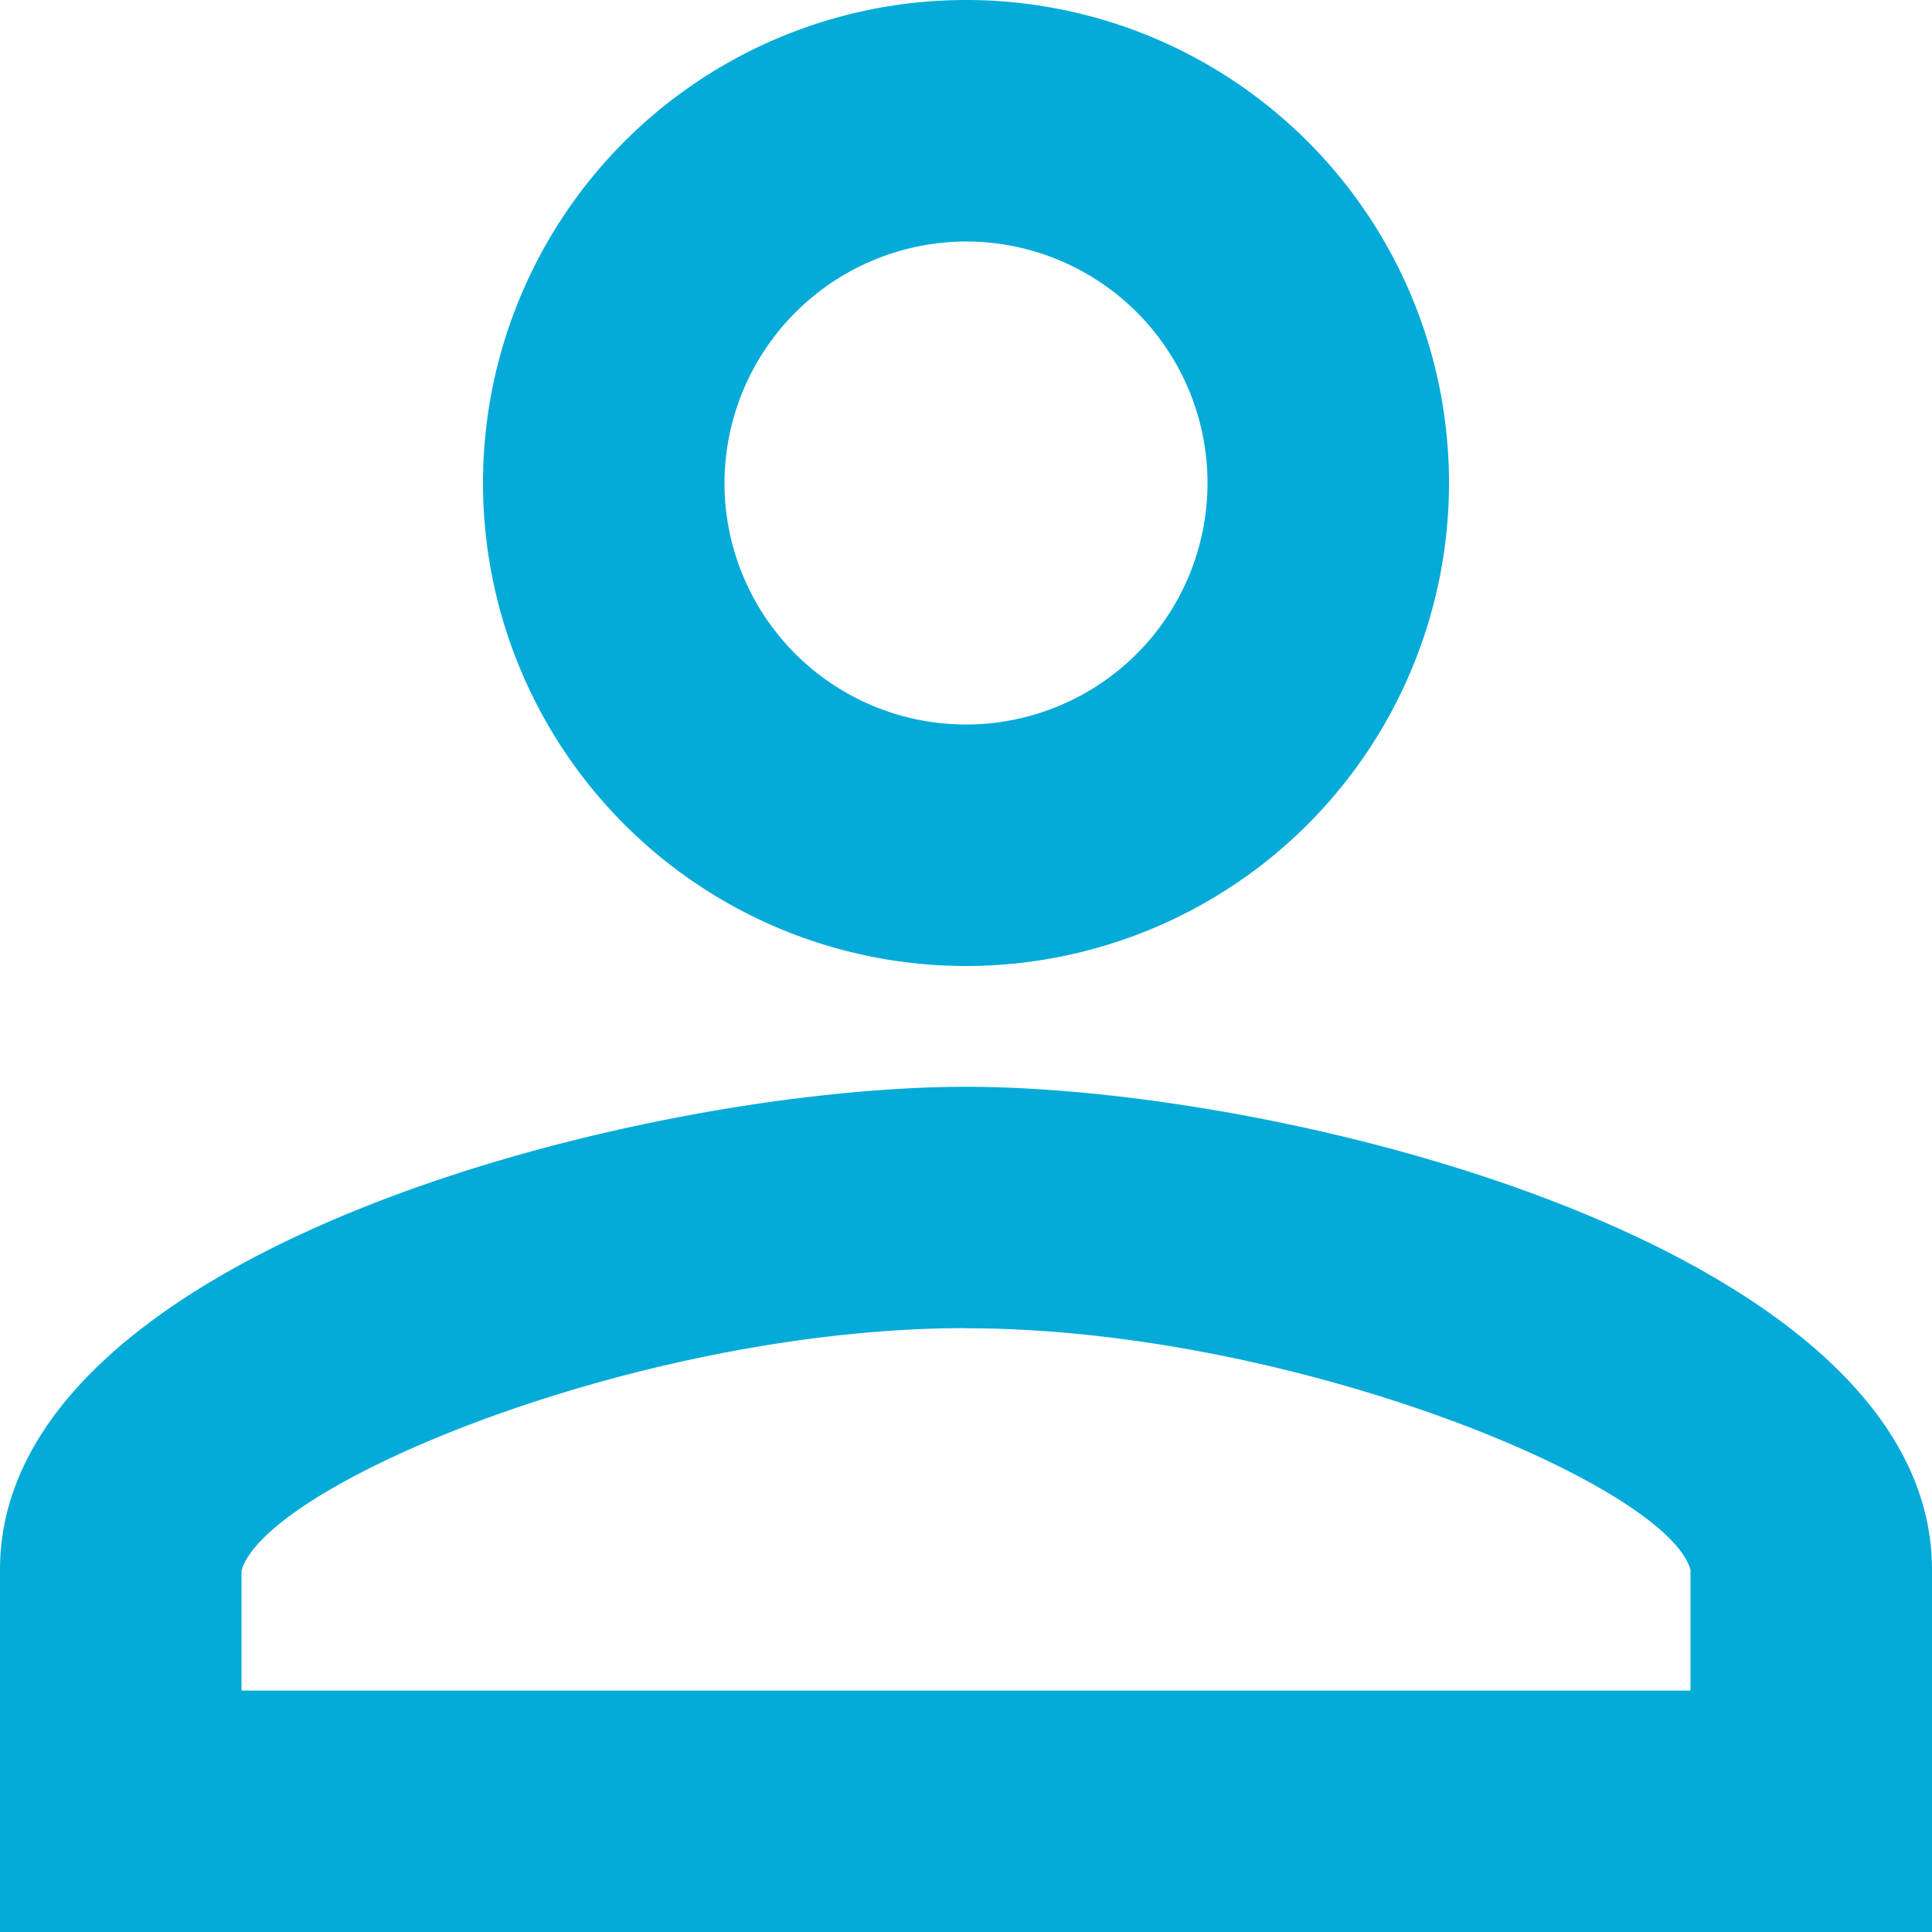 <svg xmlns="http://www.w3.org/2000/svg" width="23" height="23" viewBox="0 0 23 23">
  <path id="Path_6523" data-name="Path 6523" d="M15.5,6.875A2.875,2.875,0,1,1,12.625,9.75,2.883,2.883,0,0,1,15.5,6.875m0,12.938c3.881,0,8.337,1.854,8.625,2.875v1.438H6.875V22.7c.287-1.035,4.744-2.889,8.625-2.889M15.5,4a5.75,5.75,0,1,0,5.75,5.75A5.748,5.748,0,0,0,15.5,4Zm0,12.938c-3.838,0-11.5,1.926-11.5,5.75V27H27V22.688C27,18.864,19.338,16.938,15.5,16.938Z" transform="translate(-4 -4)" fill="#05abd8"/>
</svg>
